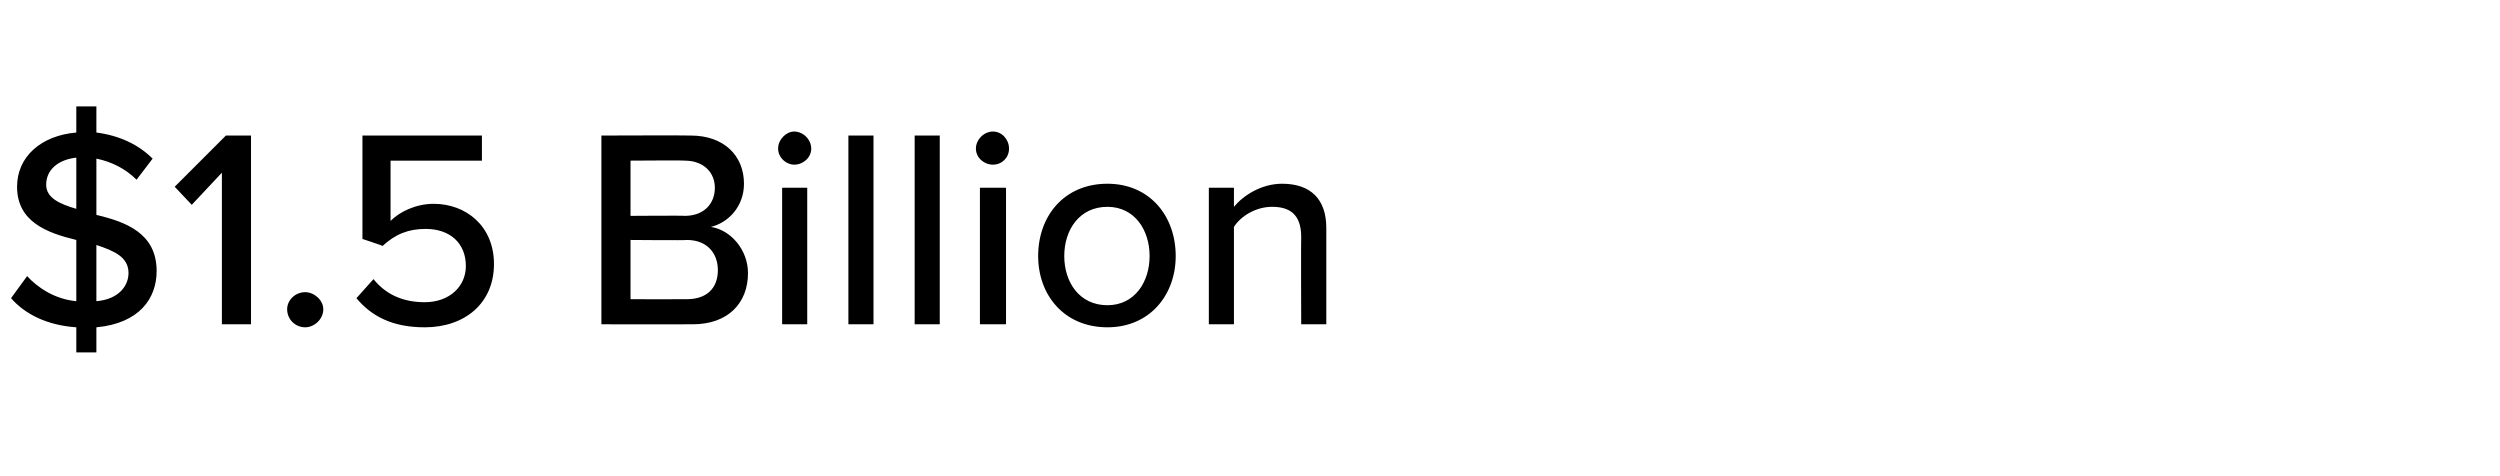 <?xml version="1.0" standalone="no"?><!DOCTYPE svg PUBLIC "-//W3C//DTD SVG 1.1//EN" "http://www.w3.org/Graphics/SVG/1.1/DTD/svg11.dtd"><svg xmlns="http://www.w3.org/2000/svg" version="1.1" width="249px" height="47.4px" viewBox="0 -10 249 47.4" style="top:-10px"><desc>1 5 Billion</desc><defs/><g id="Polygon97206"><path d="m9.6 22.6v2.5h-2v-2.5c-2.9-.2-5.1-1.3-6.5-2.9l1.6-2.2c1.1 1.2 2.8 2.3 4.9 2.5v-6.1c-2.9-.7-5.9-1.8-5.9-5.3c0-3 2.4-5.1 5.9-5.4V.6h2v2.6c2.3.3 4.2 1.2 5.6 2.6l-1.6 2.1c-1.1-1.1-2.5-1.8-4-2.1v5.6c2.9.7 6 1.8 6 5.6c0 2.7-1.7 5.2-6 5.6zm-2-11.8V5.7c-1.8.2-3 1.2-3 2.7c0 1.3 1.3 1.9 3 2.4zm5.2 6.4c0-1.6-1.4-2.2-3.2-2.8v5.6c2.3-.2 3.2-1.6 3.2-2.8zm9.3-10l-3 3.2l-1.7-1.8l5.1-5.1h2.5v18.8h-2.9V7.2zm8.3 11.9c.9 0 1.8.8 1.8 1.7c0 1-.9 1.8-1.8 1.8c-1 0-1.8-.8-1.8-1.8c0-.9.8-1.7 1.8-1.7zm6.8-1.3c1.2 1.5 2.9 2.3 5.1 2.3c2.5 0 4.1-1.6 4.1-3.6c0-2.3-1.6-3.7-4-3.7c-1.7 0-3 .5-4.3 1.7c.02-.04-2-.7-2-.7V3.5H48v2.5h-9.1v6c.9-.9 2.5-1.7 4.3-1.7c3.2 0 6 2.2 6 6c0 3.9-2.9 6.3-6.9 6.3c-3.2 0-5.3-1.1-6.8-2.9l1.7-1.9zM59.9 3.5s8.88-.03 8.9 0c3.3 0 5.3 2 5.3 4.8c0 2.3-1.6 3.9-3.3 4.3c2 .3 3.7 2.3 3.7 4.6c0 3-2 5.1-5.5 5.1c.01.01-9.1 0-9.1 0V3.5zm8.3 8c1.9 0 3-1.2 3-2.8c0-1.5-1.1-2.7-3-2.7c.04-.04-5.4 0-5.4 0v5.5s5.44-.04 5.4 0zm.2 8.3c2 0 3.1-1.1 3.1-2.9c0-1.6-1-3-3.1-3c-.02.05-5.6 0-5.6 0v5.9s5.58.02 5.6 0zm9.1-15c0-.9.8-1.7 1.6-1.7c.9 0 1.7.8 1.7 1.7c0 .9-.8 1.6-1.7 1.6c-.8 0-1.6-.7-1.6-1.6zm.4 3.9h2.5v13.6h-2.5V8.7zm6.6-5.2h2.5v18.8h-2.5V3.5zm6.6 0h2.5v18.8h-2.5V3.5zm6.1 1.3c0-.9.8-1.7 1.7-1.7c.9 0 1.6.8 1.6 1.7c0 .9-.7 1.6-1.6 1.6c-.9 0-1.7-.7-1.7-1.6zm.4 3.9h2.6v13.6h-2.6V8.7zm5.8 6.8c0-4 2.6-7.2 6.9-7.2c4.2 0 6.8 3.2 6.8 7.2c0 3.9-2.6 7.1-6.8 7.1c-4.3 0-6.9-3.2-6.9-7.1zm11.1 0c0-2.6-1.5-4.9-4.2-4.9c-2.8 0-4.3 2.3-4.3 4.9c0 2.6 1.5 4.9 4.3 4.9c2.7 0 4.2-2.3 4.2-4.9zm15.1-1.9c0-2.3-1.2-3-2.9-3c-1.6 0-3.1.9-3.8 2v9.7h-2.5V8.7h2.5v1.9c.9-1.1 2.7-2.3 4.8-2.3c2.9 0 4.4 1.6 4.4 4.4v9.6h-2.5s-.03-8.72 0-8.7z" stroke="none" fill="#000"/></g></svg>